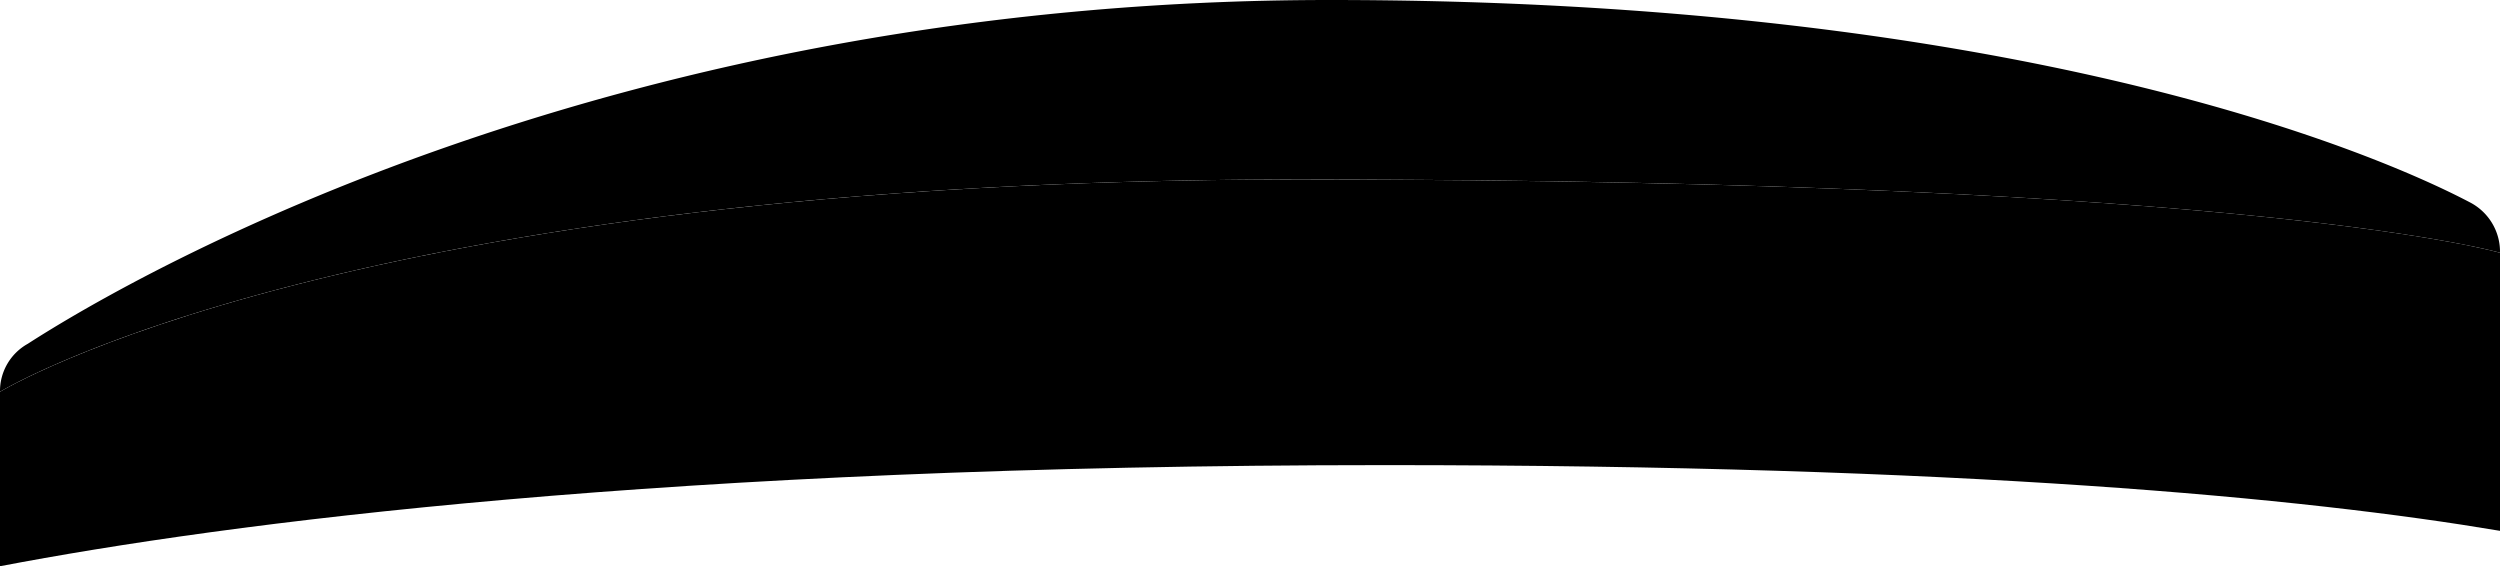 <svg id="Layer_1" data-name="Layer 1" xmlns="http://www.w3.org/2000/svg" width="98.9" height="22.4" viewBox="0 0 98.9 22.4">
  <defs>
    <style>
      .cls-1 {
        fill: hsl(193, 43%, 67%);
      }

      .cls-2 {
        fill: hsl(193, 43%, 62%);
      }
    </style>
  </defs>
  <g>
    <path class="cls-1" d="M0,15.5a2.14,2.14,0,0,1,1.1-1.9C5.6,10.7,24.4,0,52.6,0,79.5,0,93.7,5.9,97.7,8a2.2,2.2,0,0,1,1.2,2S89.1,7.1,51.4,7.1,0,15.5,0,15.5Z"/>
    <path class="cls-2" d="M0,22.4H0V15.5S13.7,7.1,51.4,7.1,98.9,10,98.9,10V21h0c-7.7-1.3-21.2-2.6-44.1-2.6C26.3,18.4,8.9,20.7,0,22.4Z"/>
  </g>
</svg>
